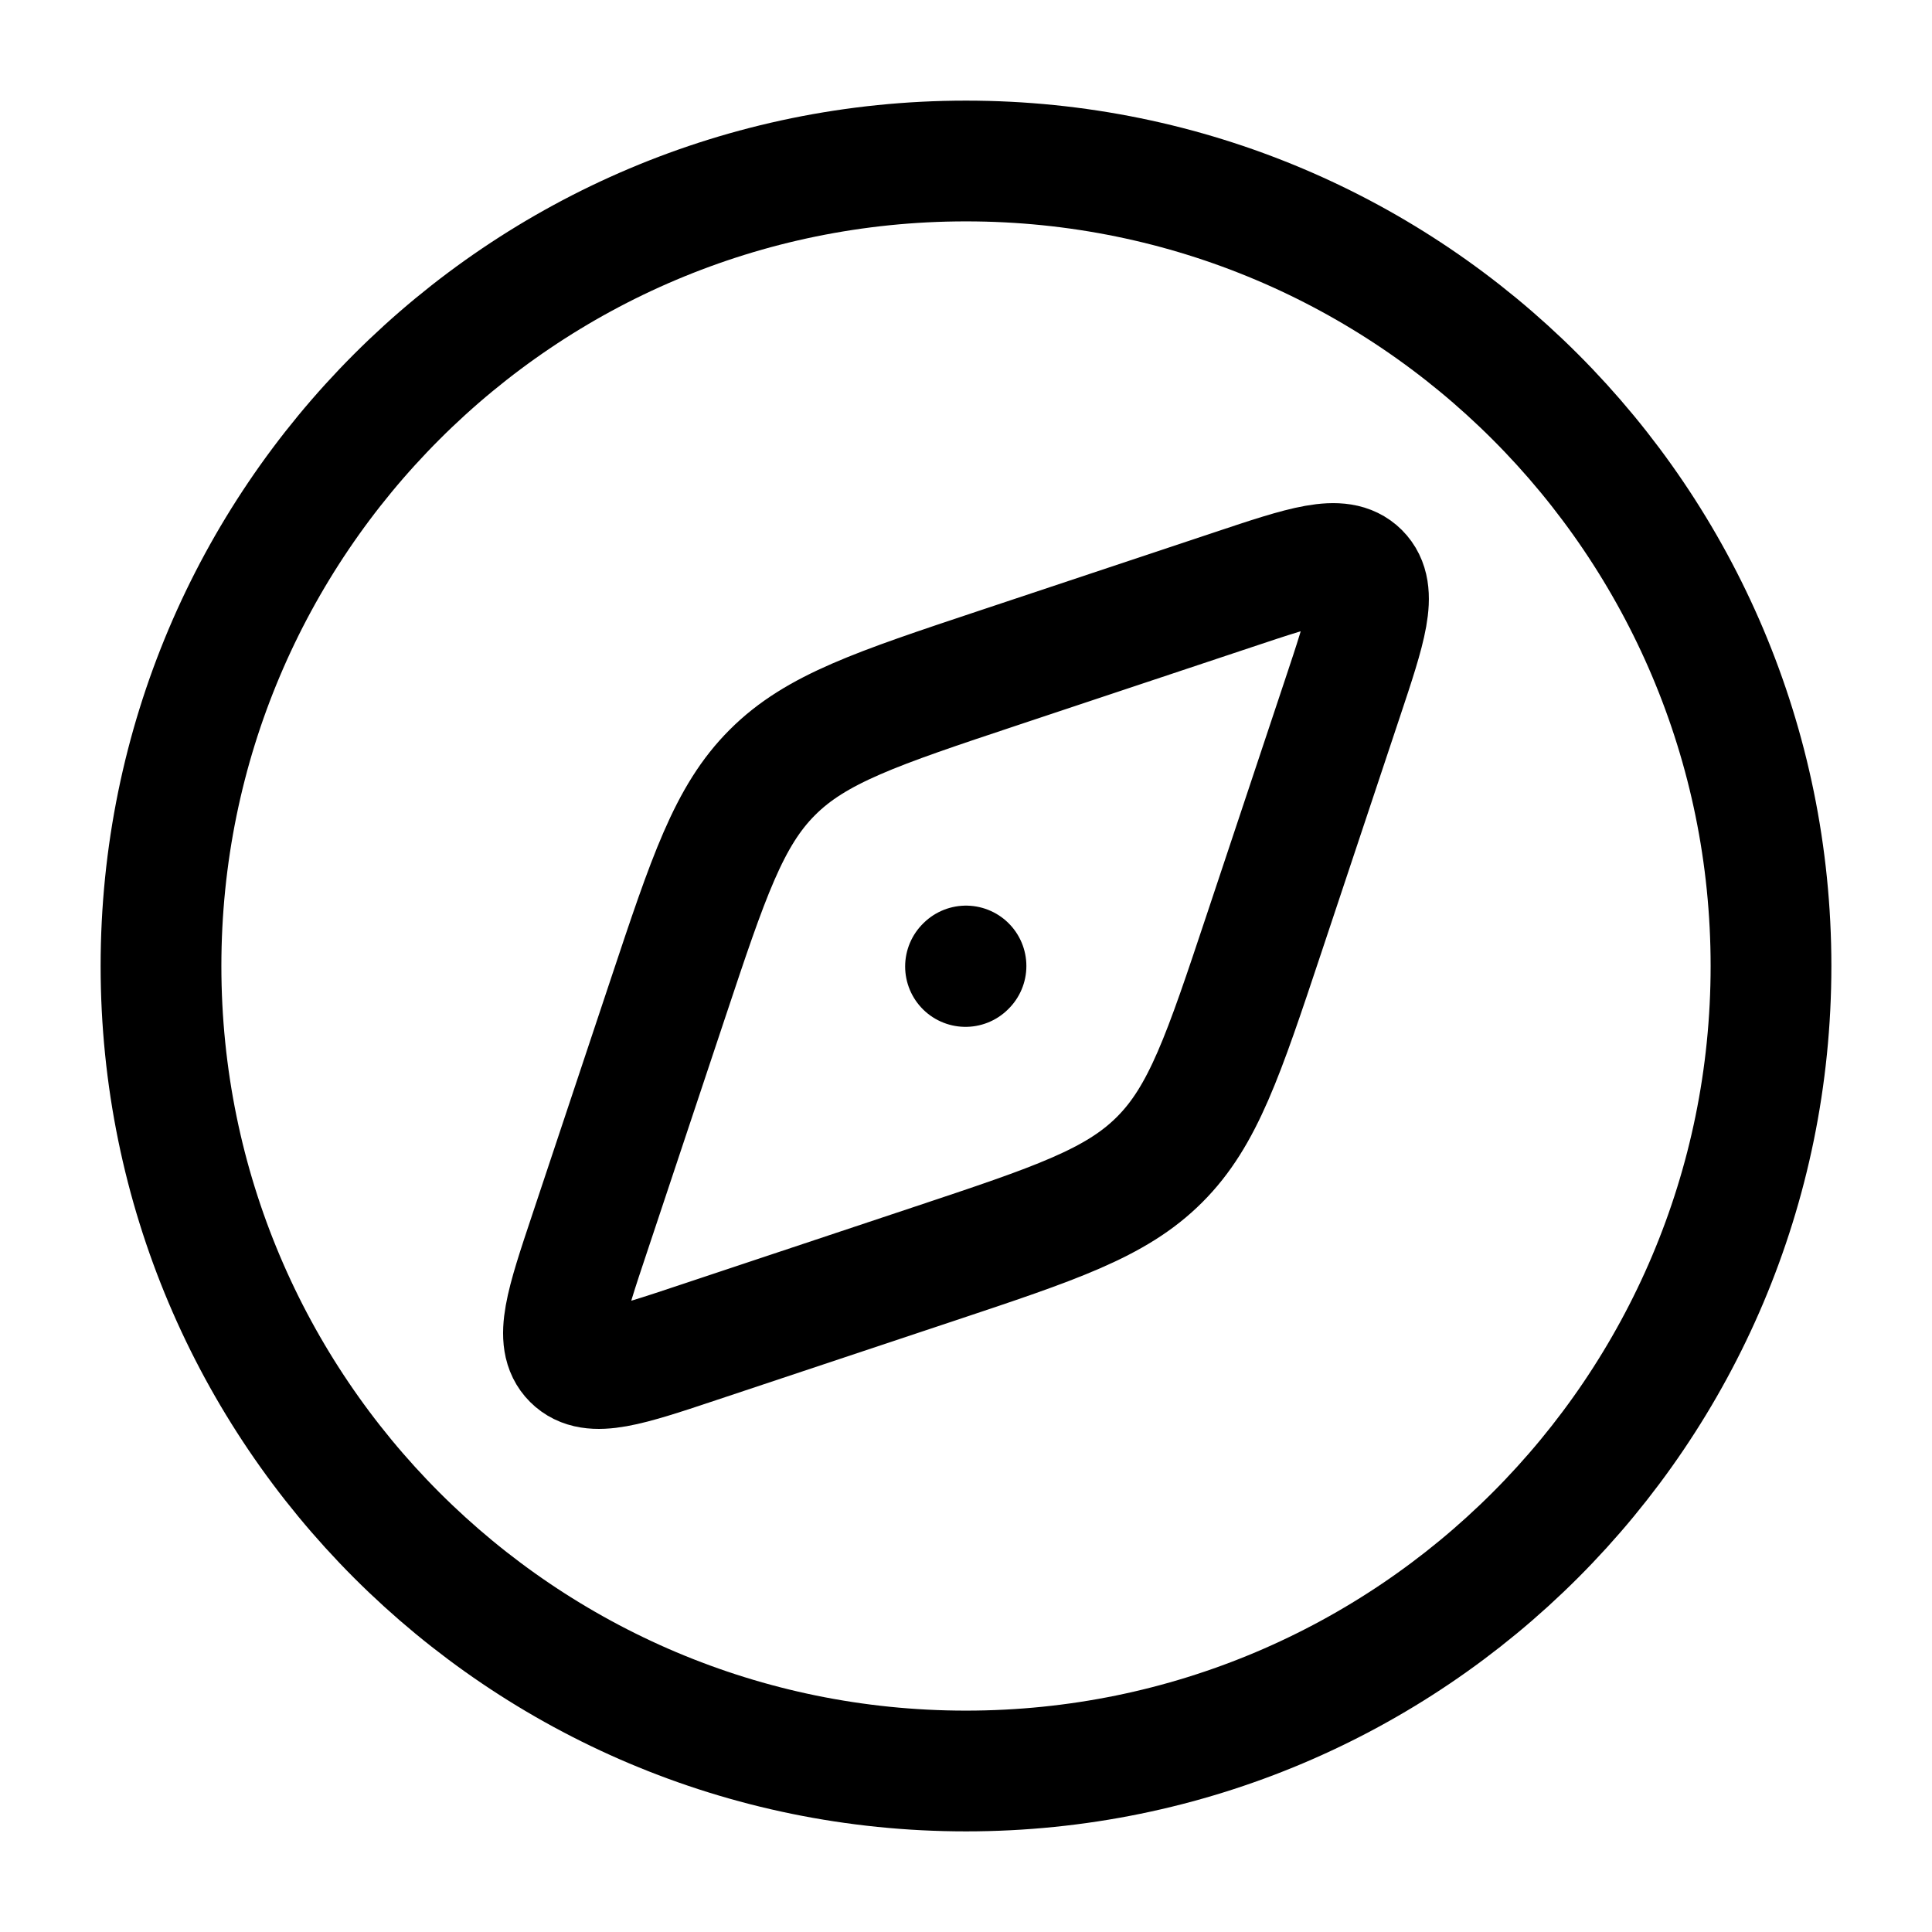 <svg xmlns="http://www.w3.org/2000/svg" xmlns:xlink="http://www.w3.org/1999/xlink" width="24" height="24" viewBox="0 0 24 24"><g fill="none" stroke="currentColor" stroke-linecap="round" stroke-linejoin="round" stroke-width="1.5" color="currentColor"><path d="M22 12c0-5.523-4.477-10-10-10S2 6.477 2 12s4.477 10 10 10s10-4.477 10-10"/><path d="m12.401 8.298l2.92-.973c.886-.296 1.33-.443 1.564-.21c.233.234.086.677-.21 1.564l-.973 2.92c-.503 1.51-.755 2.265-1.297 2.806c-.541.542-1.296.794-2.806 1.297l-2.92.973c-.887.296-1.33.444-1.564.21s-.086-.678.21-1.564l.973-2.92c.503-1.51.755-2.265 1.297-2.806c.541-.542 1.296-.794 2.806-1.297M12 12l-.006.006"/></g></svg>